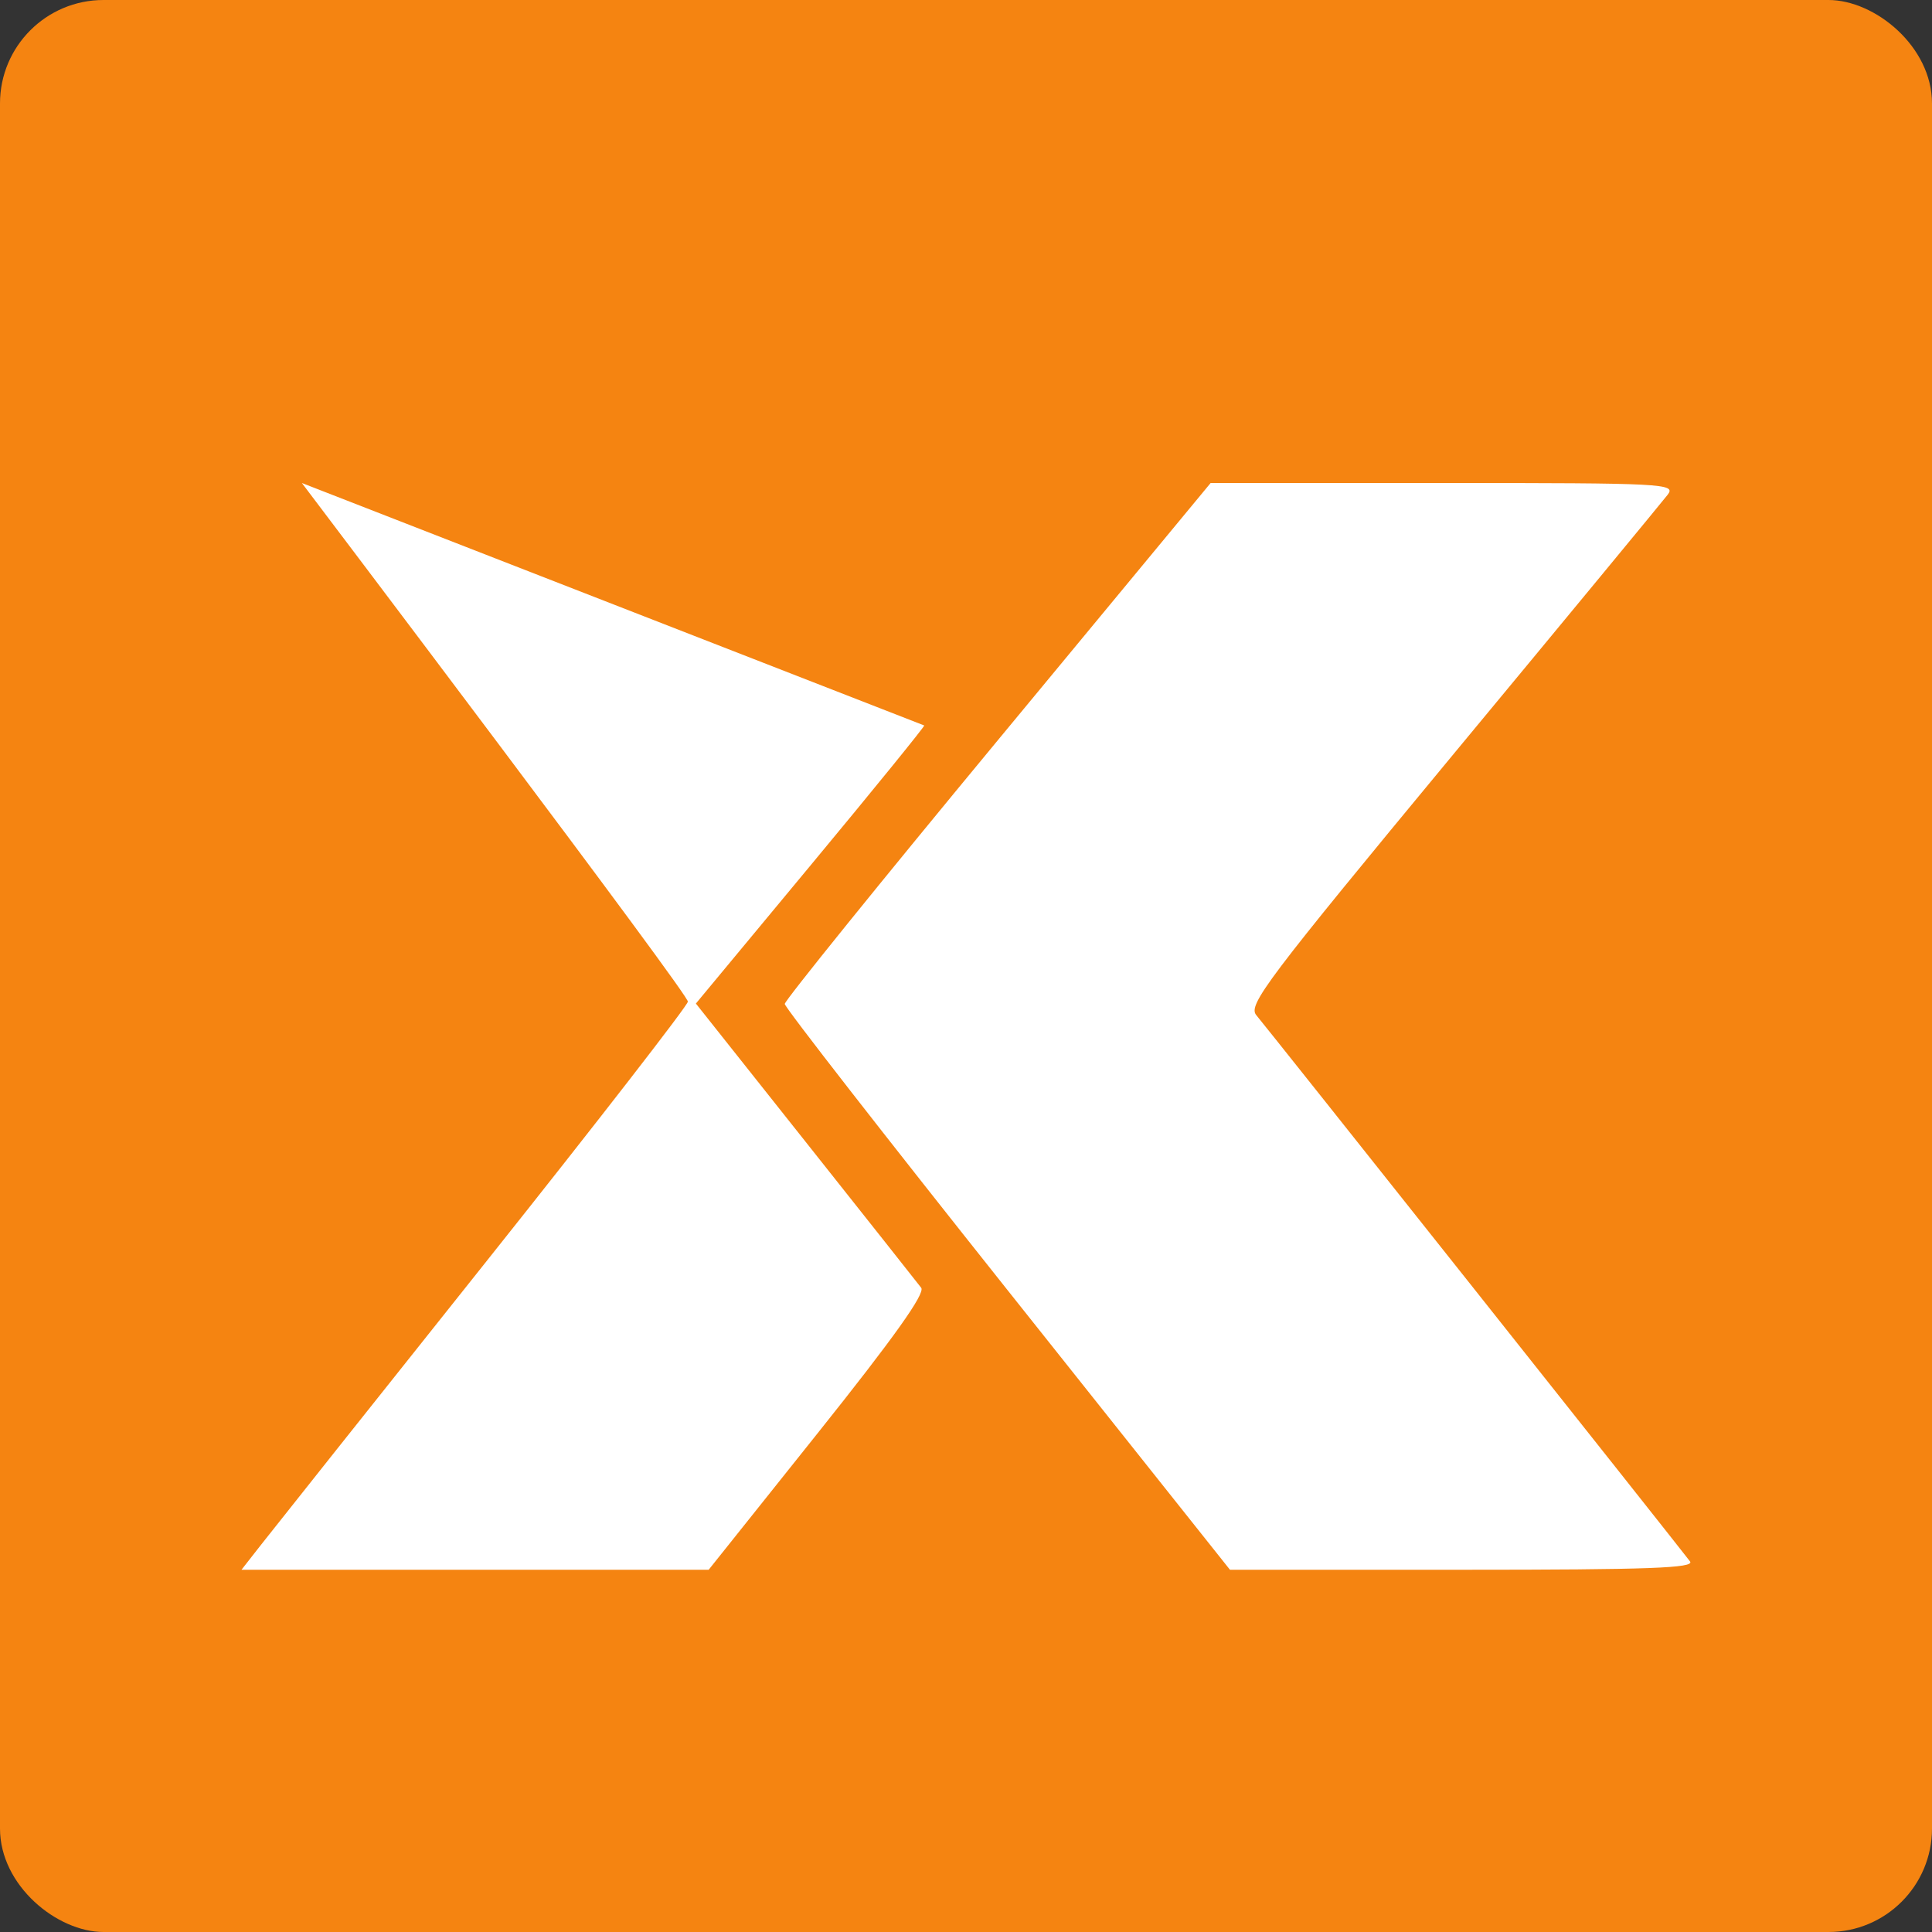 <?xml version="1.0" encoding="UTF-8" standalone="no"?>
<svg xmlns="http://www.w3.org/2000/svg" height="16" width="16" version="1">
 <rect width="100%" height="100%" fill="#333333" stroke="none"/>
 <rect ry=".857" rx=".857" transform="matrix(0,-1,-1,0,0,0)" height="16" width="16" y="-16" x="-16" fill="#f58411"/>
 <path style="image-rendering:optimizeQuality;shape-rendering:geometricPrecision" d="m10.026 4-1.763 2.131c-0.97 1.172-1.764 2.155-1.764 2.183 0 0.029 0.83 1.094 1.844 2.369l1.843 2.317h1.931c1.537 0 1.921-0.014 1.879-0.069-0.104-0.138-3.515-4.434-3.592-4.524-0.071-0.084 0.083-0.289 1.626-2.153 0.939-1.133 1.74-2.104 1.781-2.157 0.071-0.092-0.026-0.097-1.854-0.097zm-7.526 0s3.262 4.311 3.196 4.296c0.007 0.021-0.748 0.995-1.679 2.164-0.931 1.169-1.766 2.219-1.855 2.333l-0.162 0.207h3.869l0.905-1.134c0.628-0.787 0.89-1.154 0.855-1.201-0.028-0.036-0.459-0.582-0.958-1.21l-0.908-1.144 0.951-1.146c0.523-0.63 0.946-1.151 0.94-1.157z" fill-rule="evenodd" clip-rule="evenodd" fill="#fff"/>
</svg>
